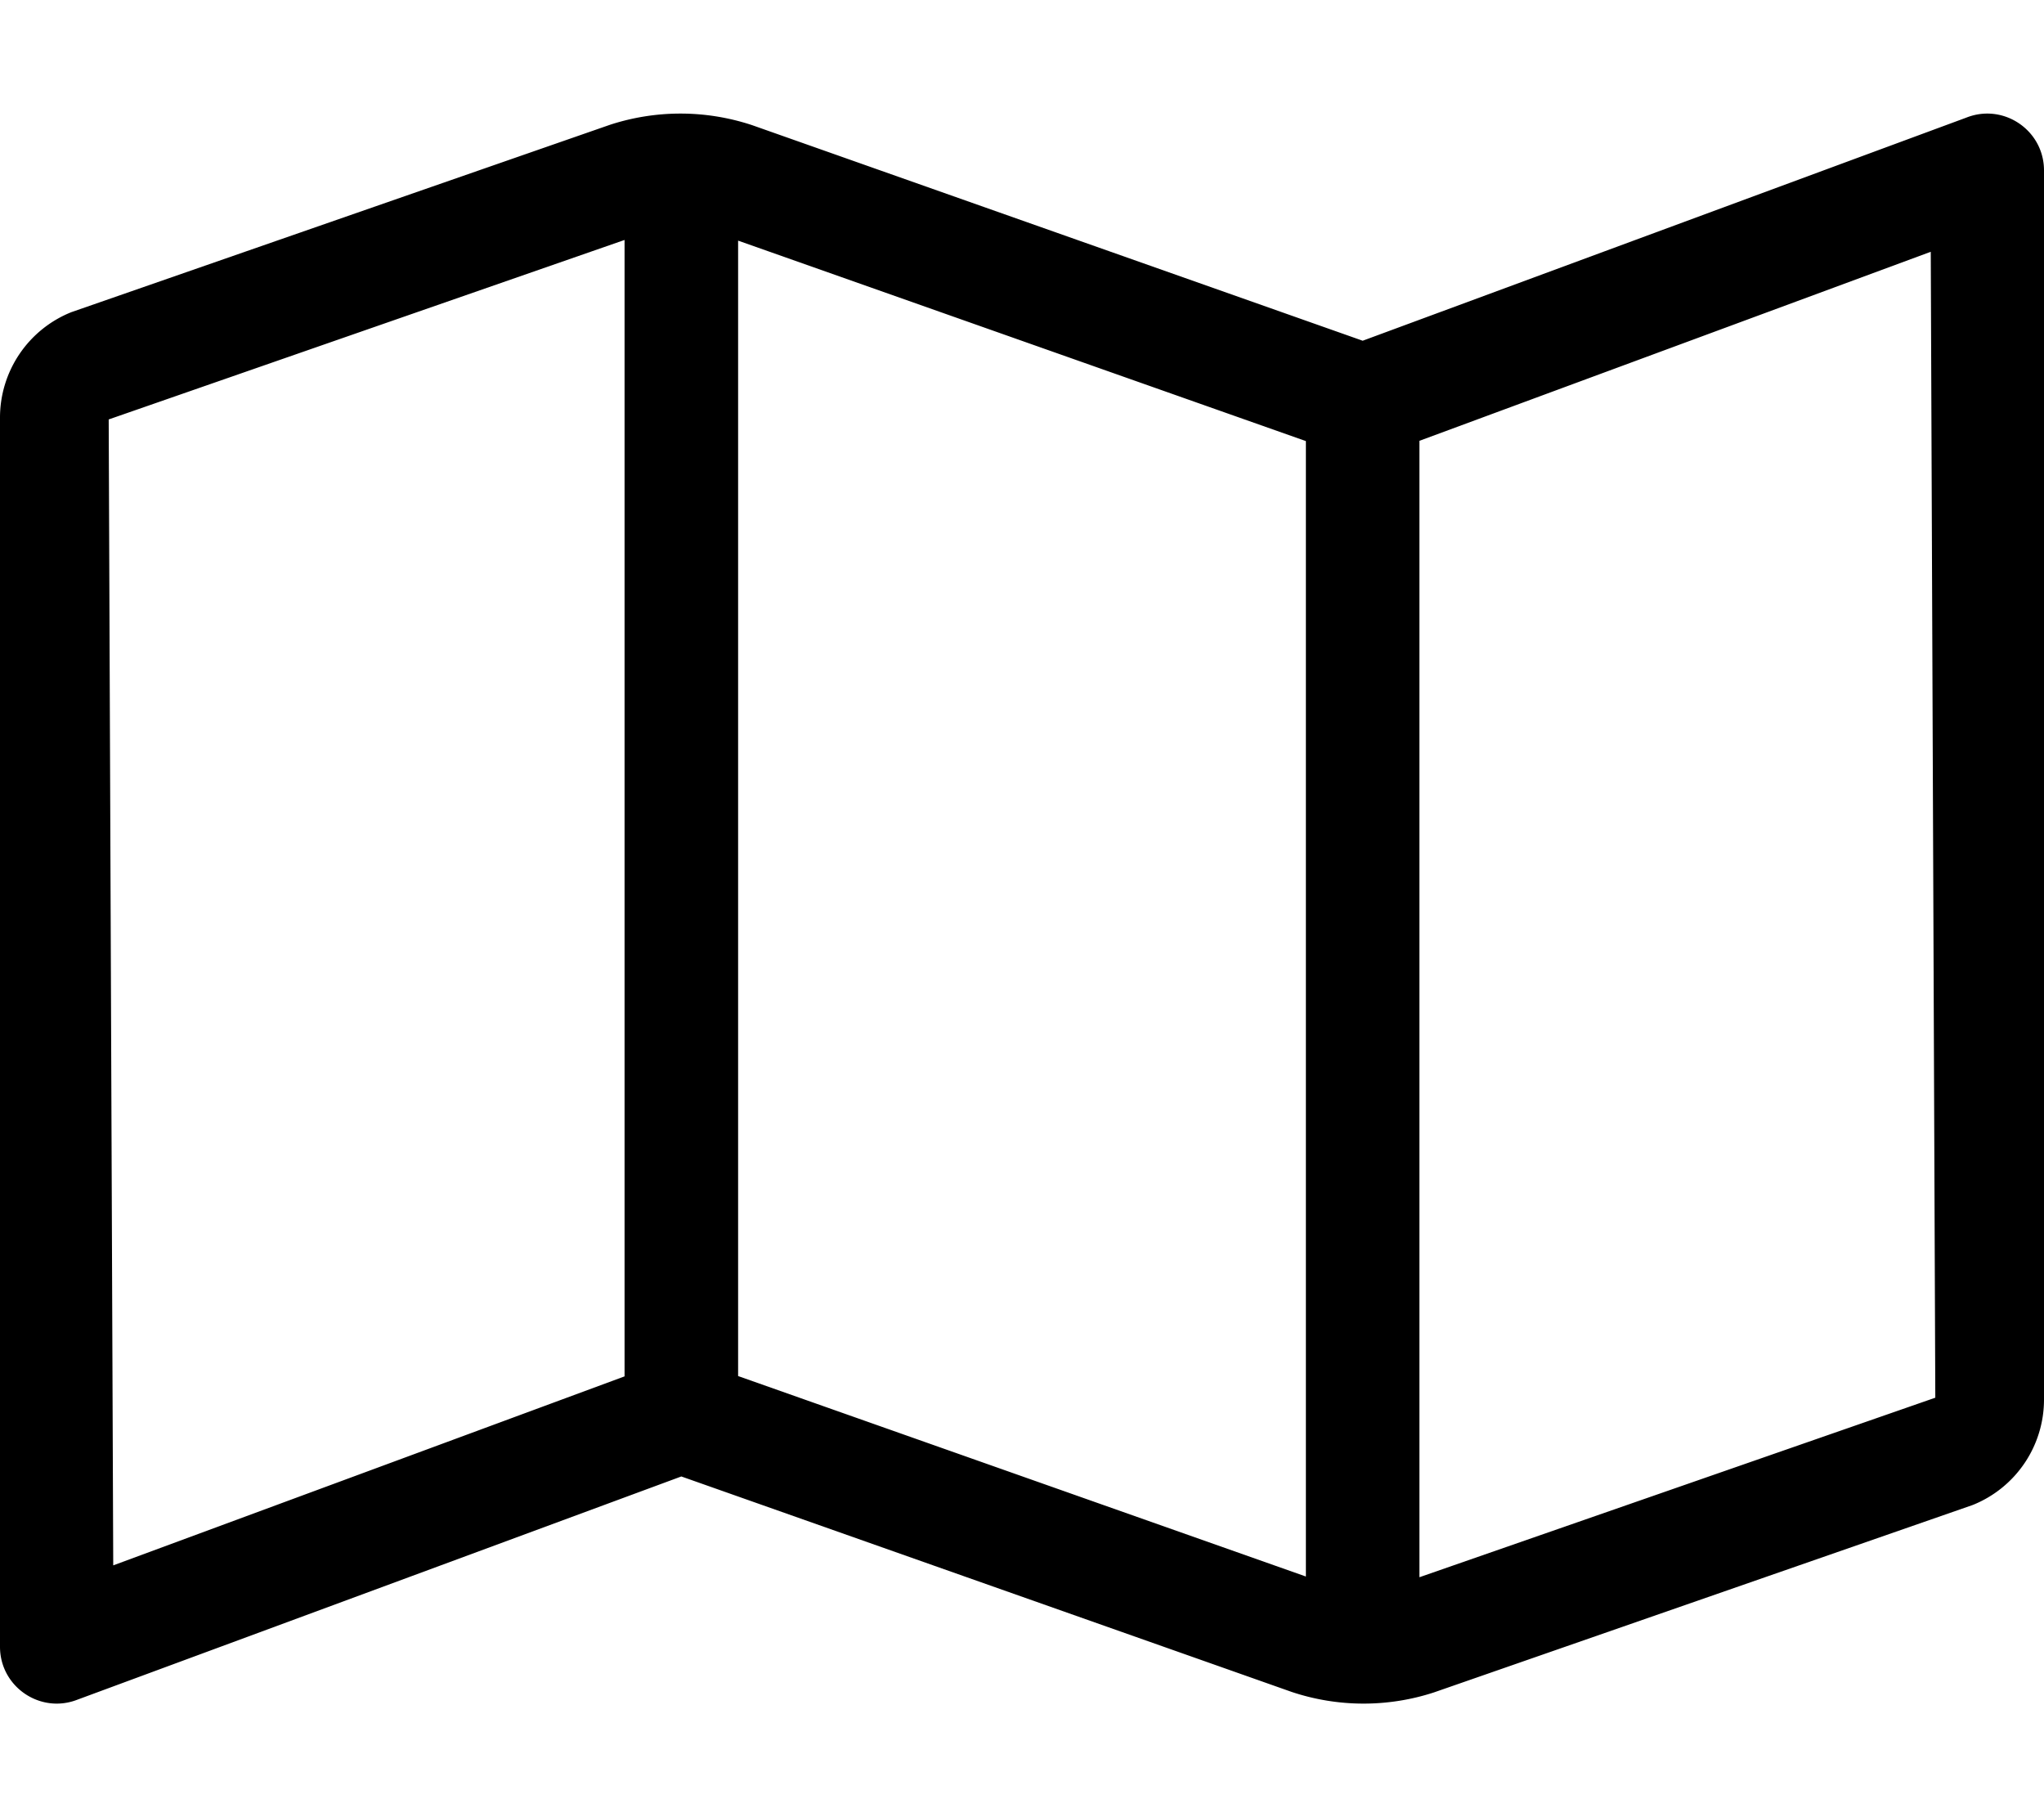 <svg xmlns="http://www.w3.org/2000/svg" viewBox="0 0 576 512"><path d="M560.02 32c-1.96 0-3.98.37-5.96 1.16L384.01 96H384L212 35.28A64.252 64.252 0 0 0 191.76 32c-6.69 0-13.37 1.05-19.81 3.14L20.12 87.95A32.006 32.006 0 0 0 0 117.66v346.32C0 473.17 7.53 480 15.99 480c1.96 0 3.97-.37 5.96-1.16L192 416l172 60.71a63.98 63.98 0 0 0 40.05.15l151.83-52.81A31.996 31.996 0 0 0 576 394.34V48.02c0-9.19-7.53-16.02-15.98-16.02zM30.63 118.18L176 67.61V387.8L31.91 441.05l-1.28-322.87zM208 387.71V67.8l160 56.48v319.91l-160-56.48zm192 56.68V124.2l144.09-53.26 1.28 322.87L400 444.39z"/></svg>
<!--
Font Awesome Pro 5.5.0 by @fontawesome - https://fontawesome.com
License - https://fontawesome.com/license (Commercial License)
-->